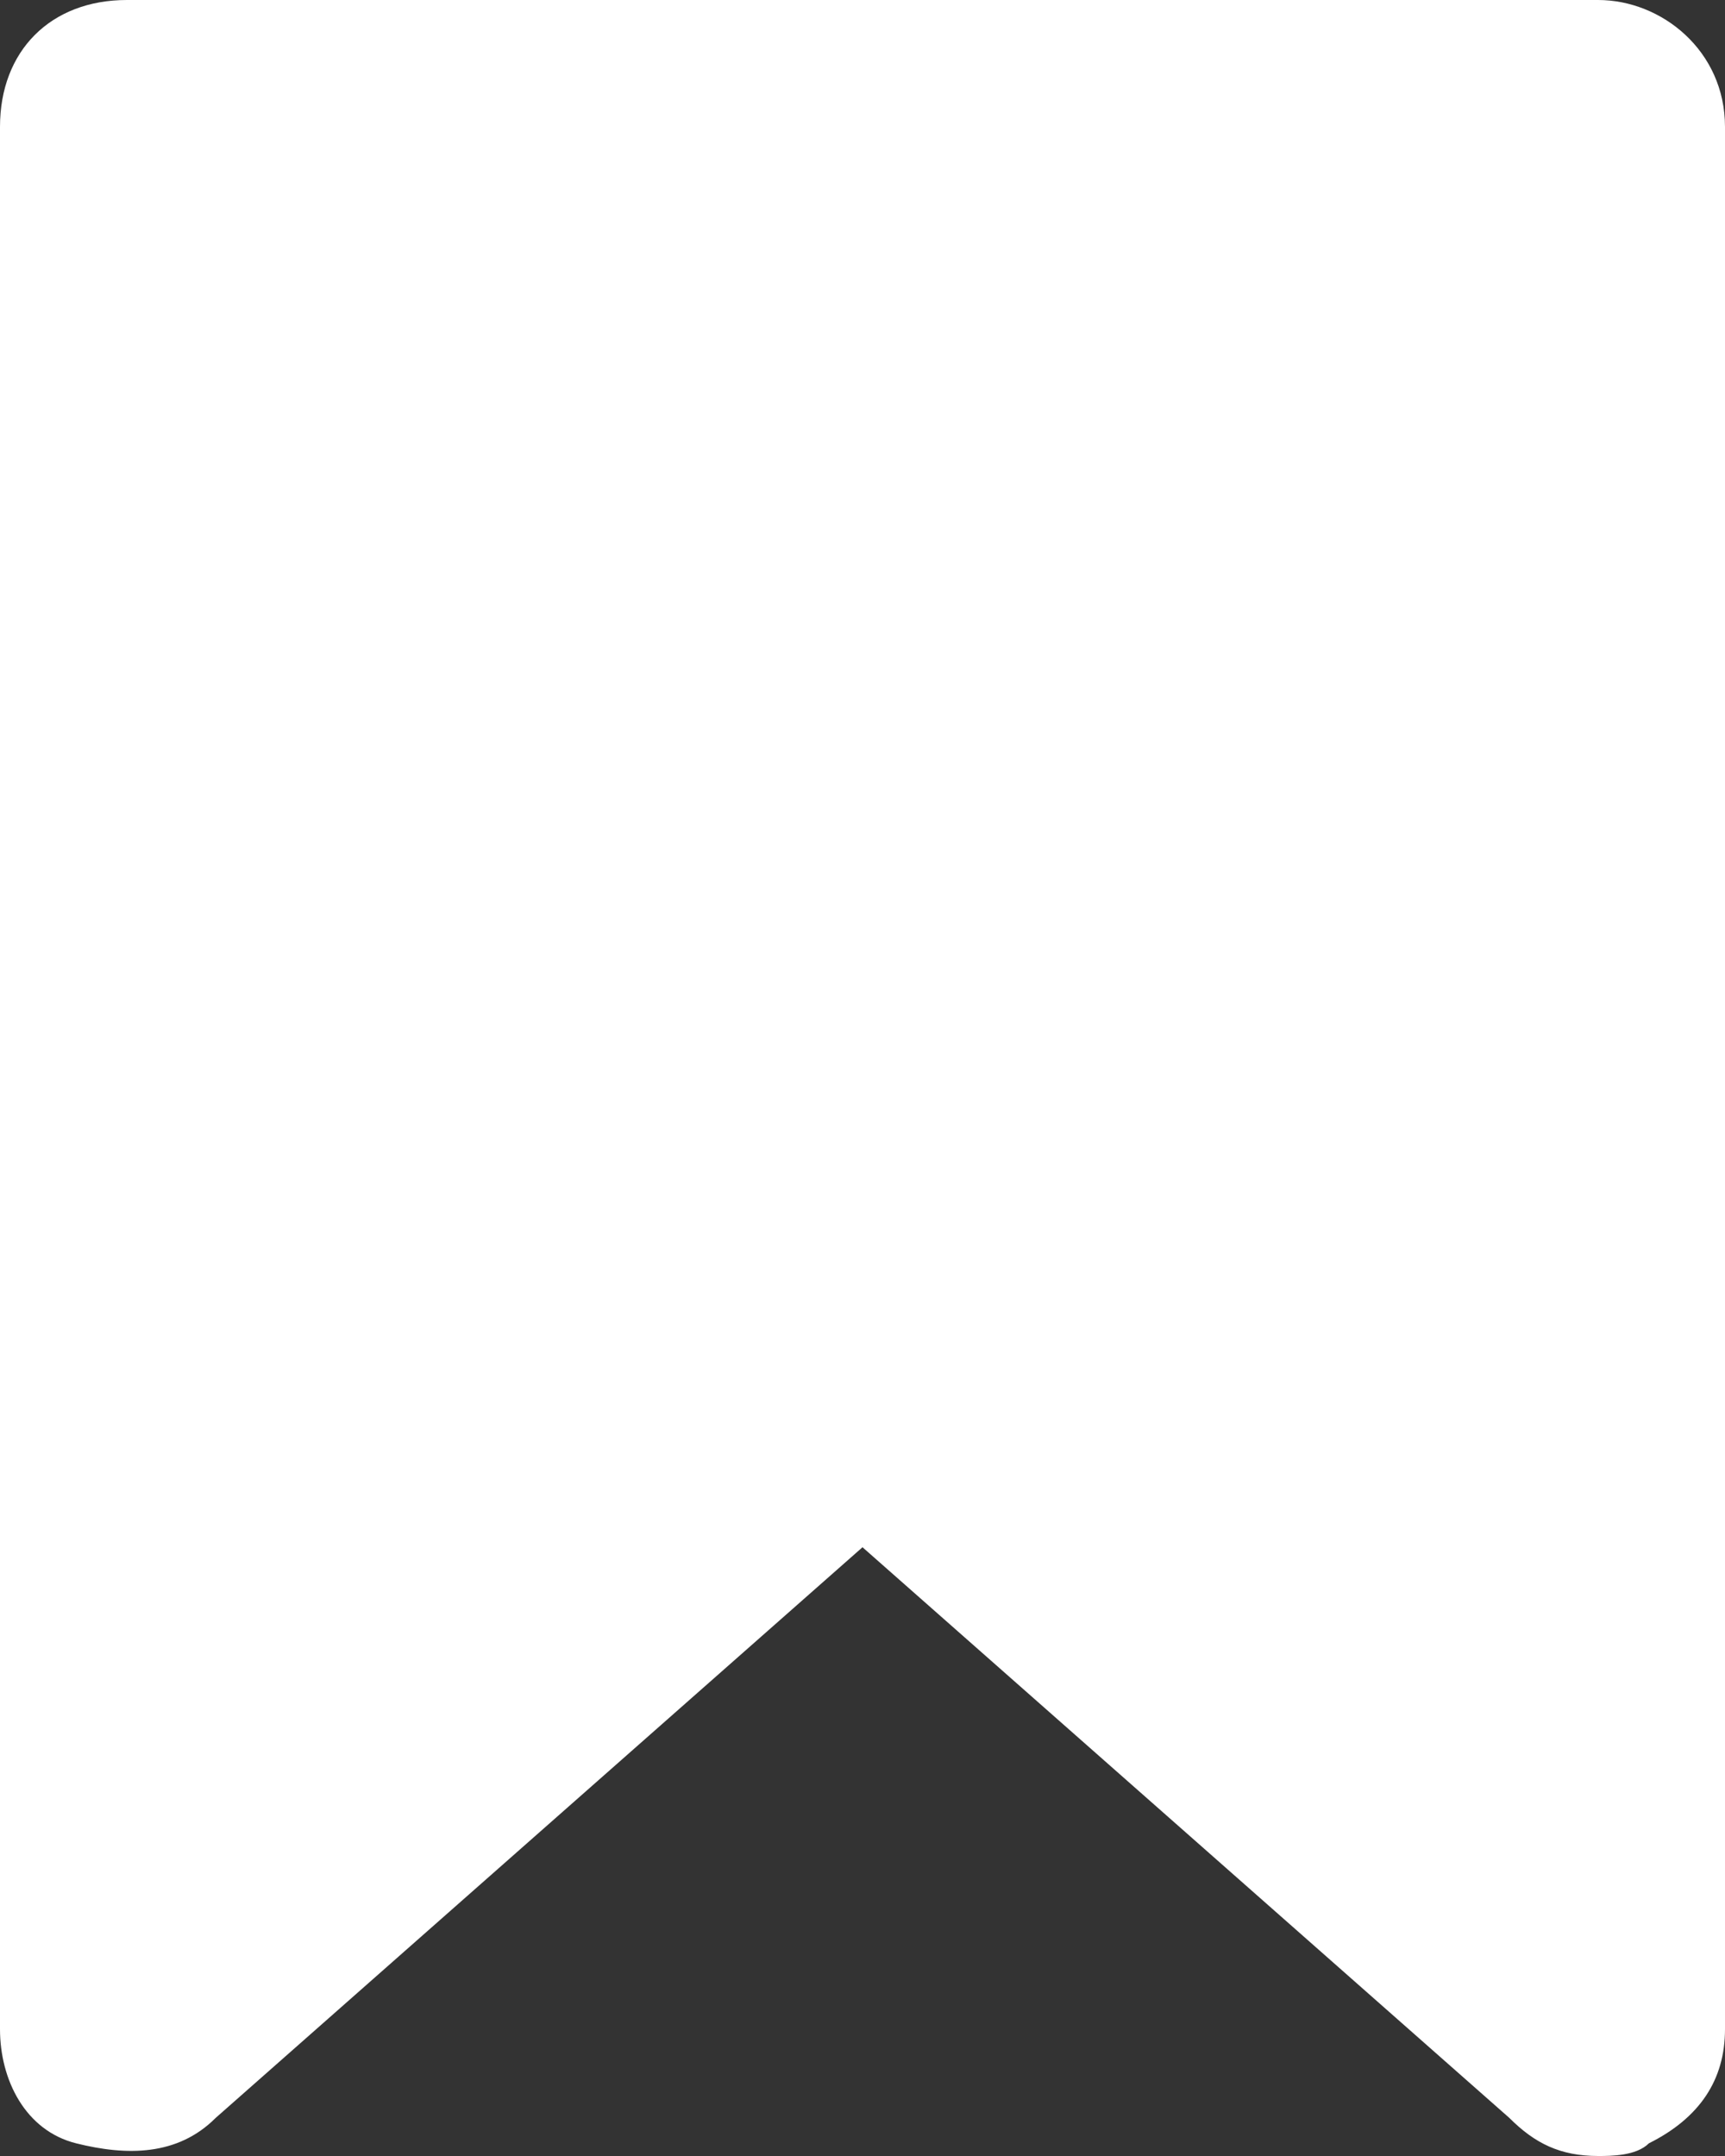 <?xml version="1.0" encoding="utf-8"?>
<!-- Generator: Adobe Illustrator 22.0.1, SVG Export Plug-In . SVG Version: 6.00 Build 0)  -->
<svg version="1.1" id="Слой_1" xmlns="http://www.w3.org/2000/svg" xmlns:xlink="http://www.w3.org/1999/xlink" x="0px" y="0px"
	 viewBox="0 0 13.6 17" style="enable-background:new 0 0 13.6 17;" xml:space="preserve">
<rect x="0" y="0" width="13.6" height="17" fill="#333333" stroke="none"/>
<style type="text/css">
	.st0{fill:#FFFFFF;}
</style>
<path class="st0" d="M12.6,0H1C0.4,0,0,0.4,0,1v15c0,0.4,0.2,0.8,0.6,0.9s0.8,0.1,1.1-0.2l5.1-4.5l5.1,4.5c0.2,0.2,0.4,0.3,0.7,0.3
	c0.1,0,0.3,0,0.4-0.1c0.4-0.2,0.6-0.5,0.6-0.9V1C13.6,0.4,13.1,0,12.6,0z"/>
</svg>
